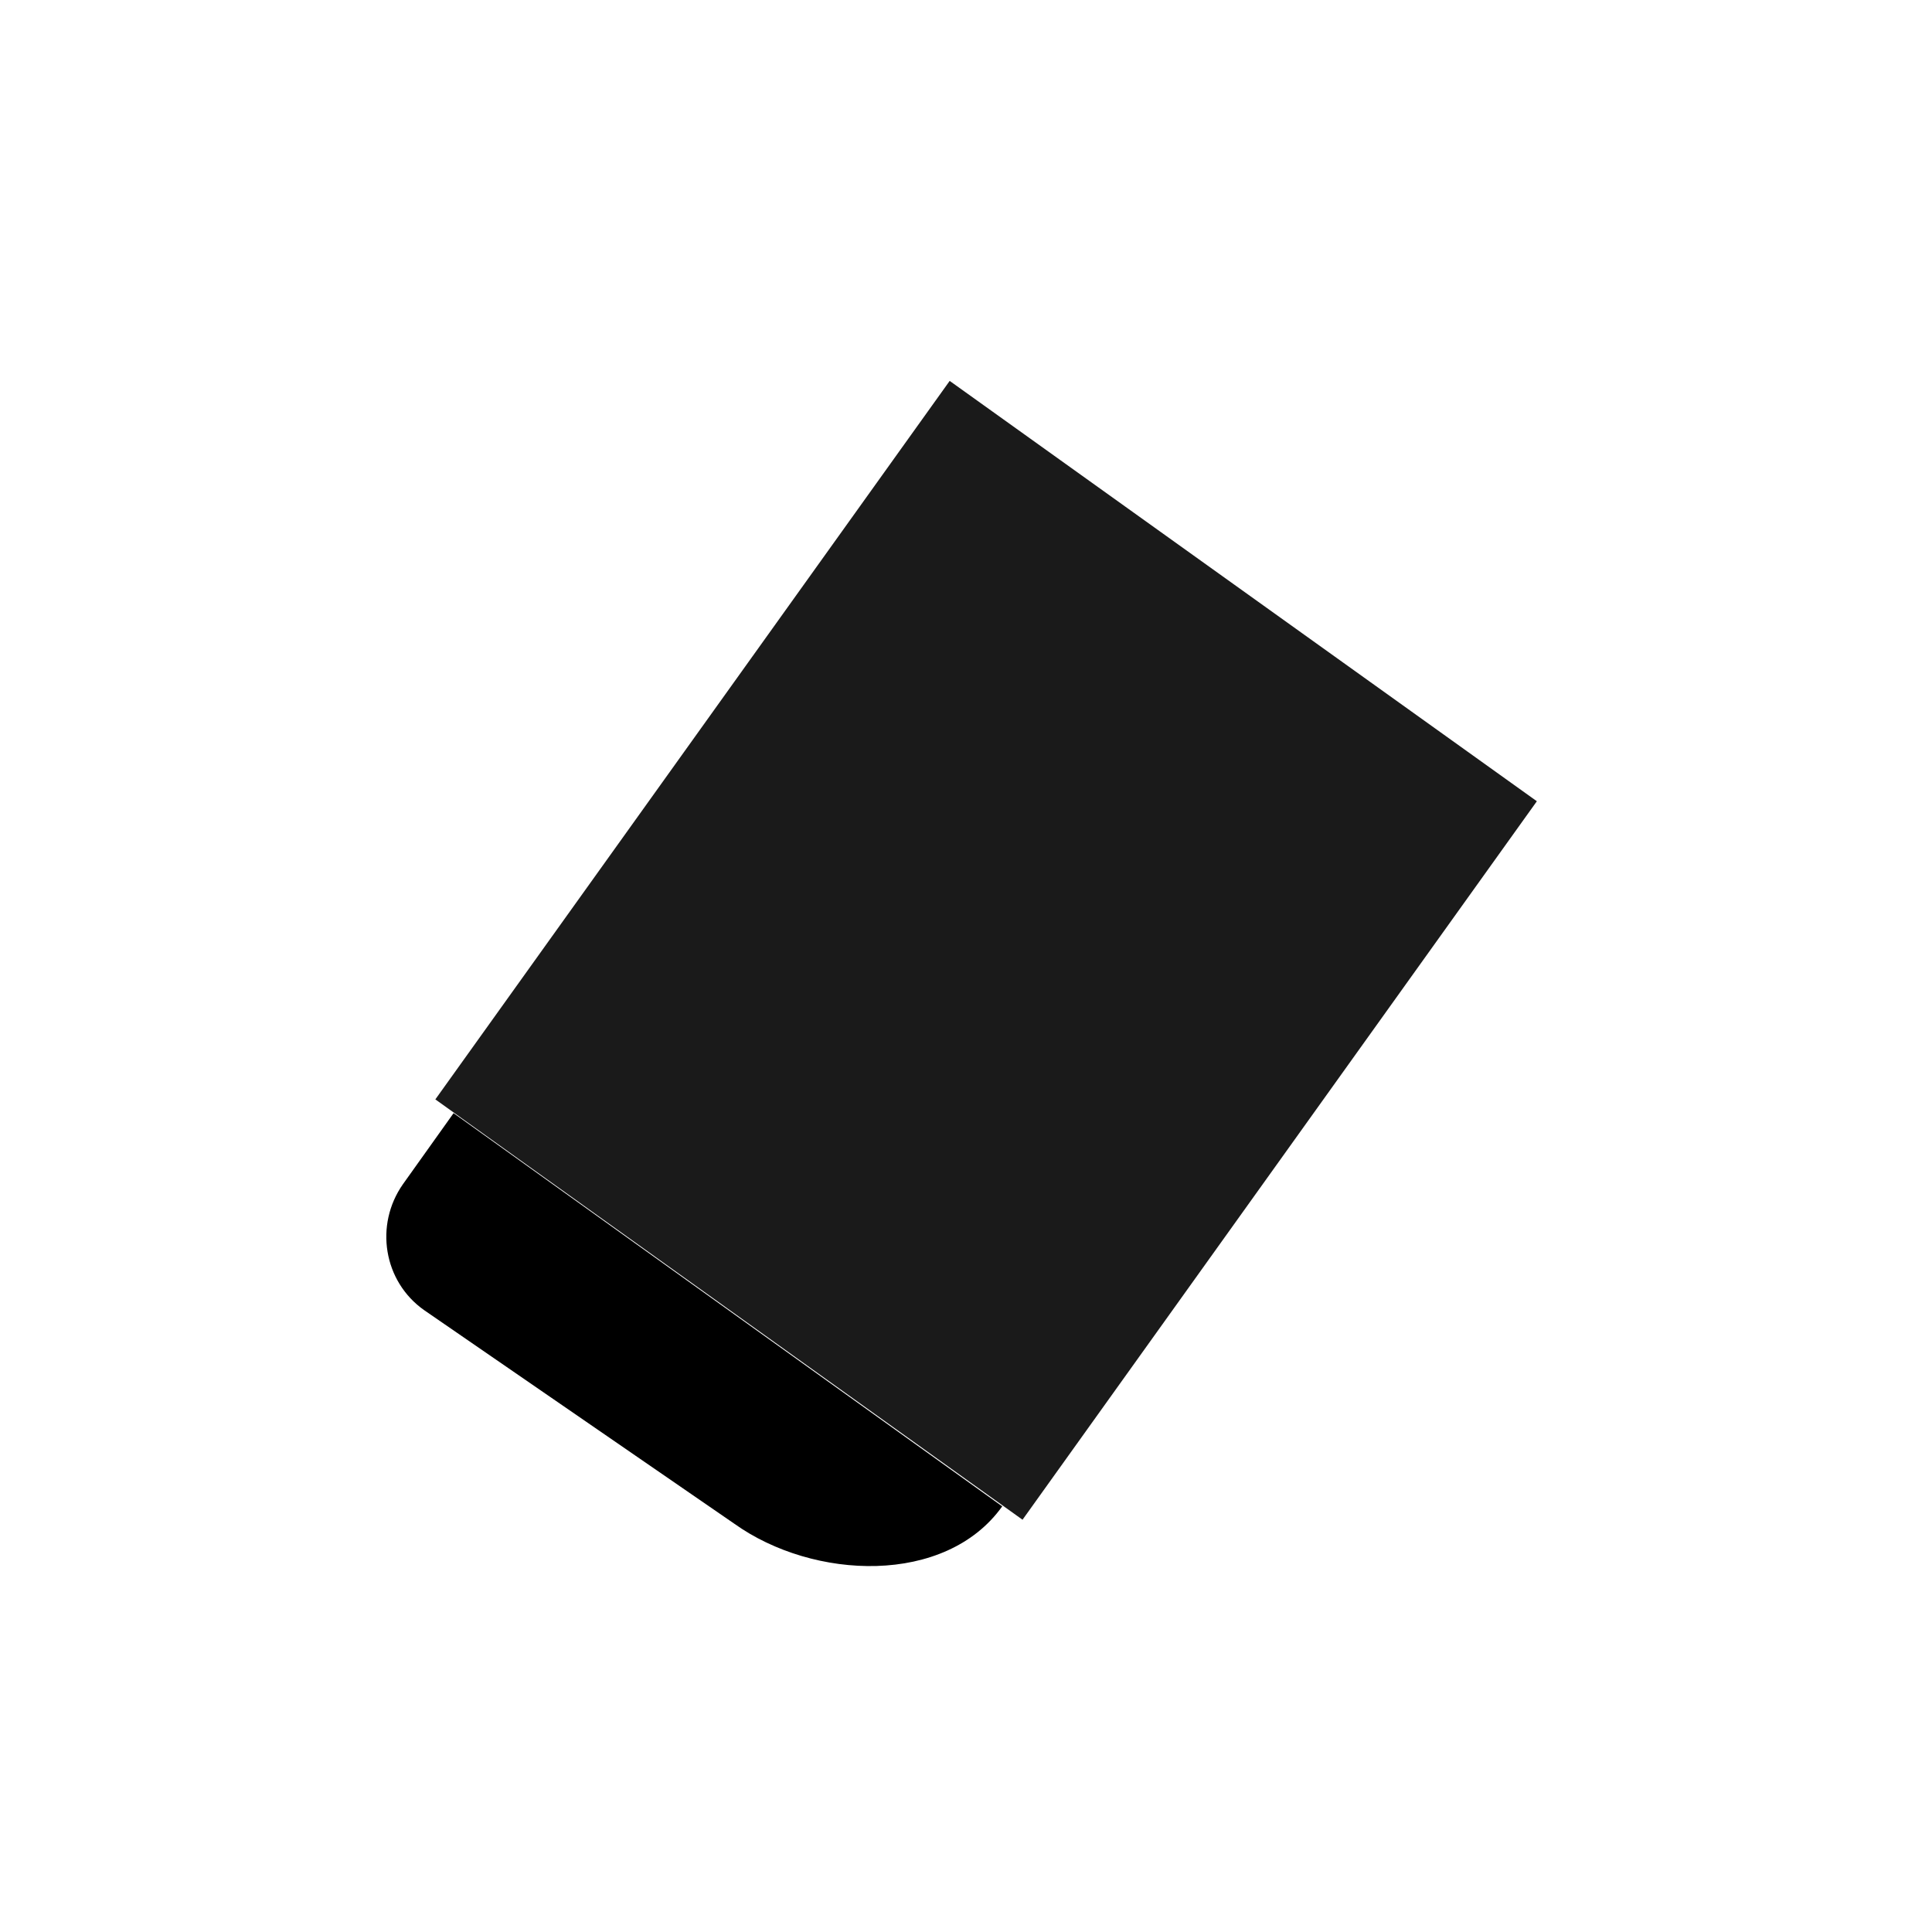 <?xml version="1.0" encoding="utf-8"?>
<!-- Generator: Adobe Illustrator 22.1.0, SVG Export Plug-In . SVG Version: 6.00 Build 0)  -->
<svg version="1.1" id="Layer_1" xmlns="http://www.w3.org/2000/svg" xmlns:xlink="http://www.w3.org/1999/xlink" x="0px" y="0px"
	 viewBox="0 0 256 256" enable-background="new 0 0 256 256" xml:space="preserve">
<g>
	
		<rect x="82.8" y="67.4" transform="matrix(0.813 0.582 -0.582 0.813 97.748 -52.514)" fill="#1A1A1A" width="95.7" height="117.1"/>
	<path d="M97.3,201.9l-41.1-28.3c-5.4-3.8-6.6-11.3-2.8-16.7l6.7-9.4l72.7,52.1l0,0C125.3,210.1,107.8,209.4,97.3,201.9z"/>
</g>
</svg>
